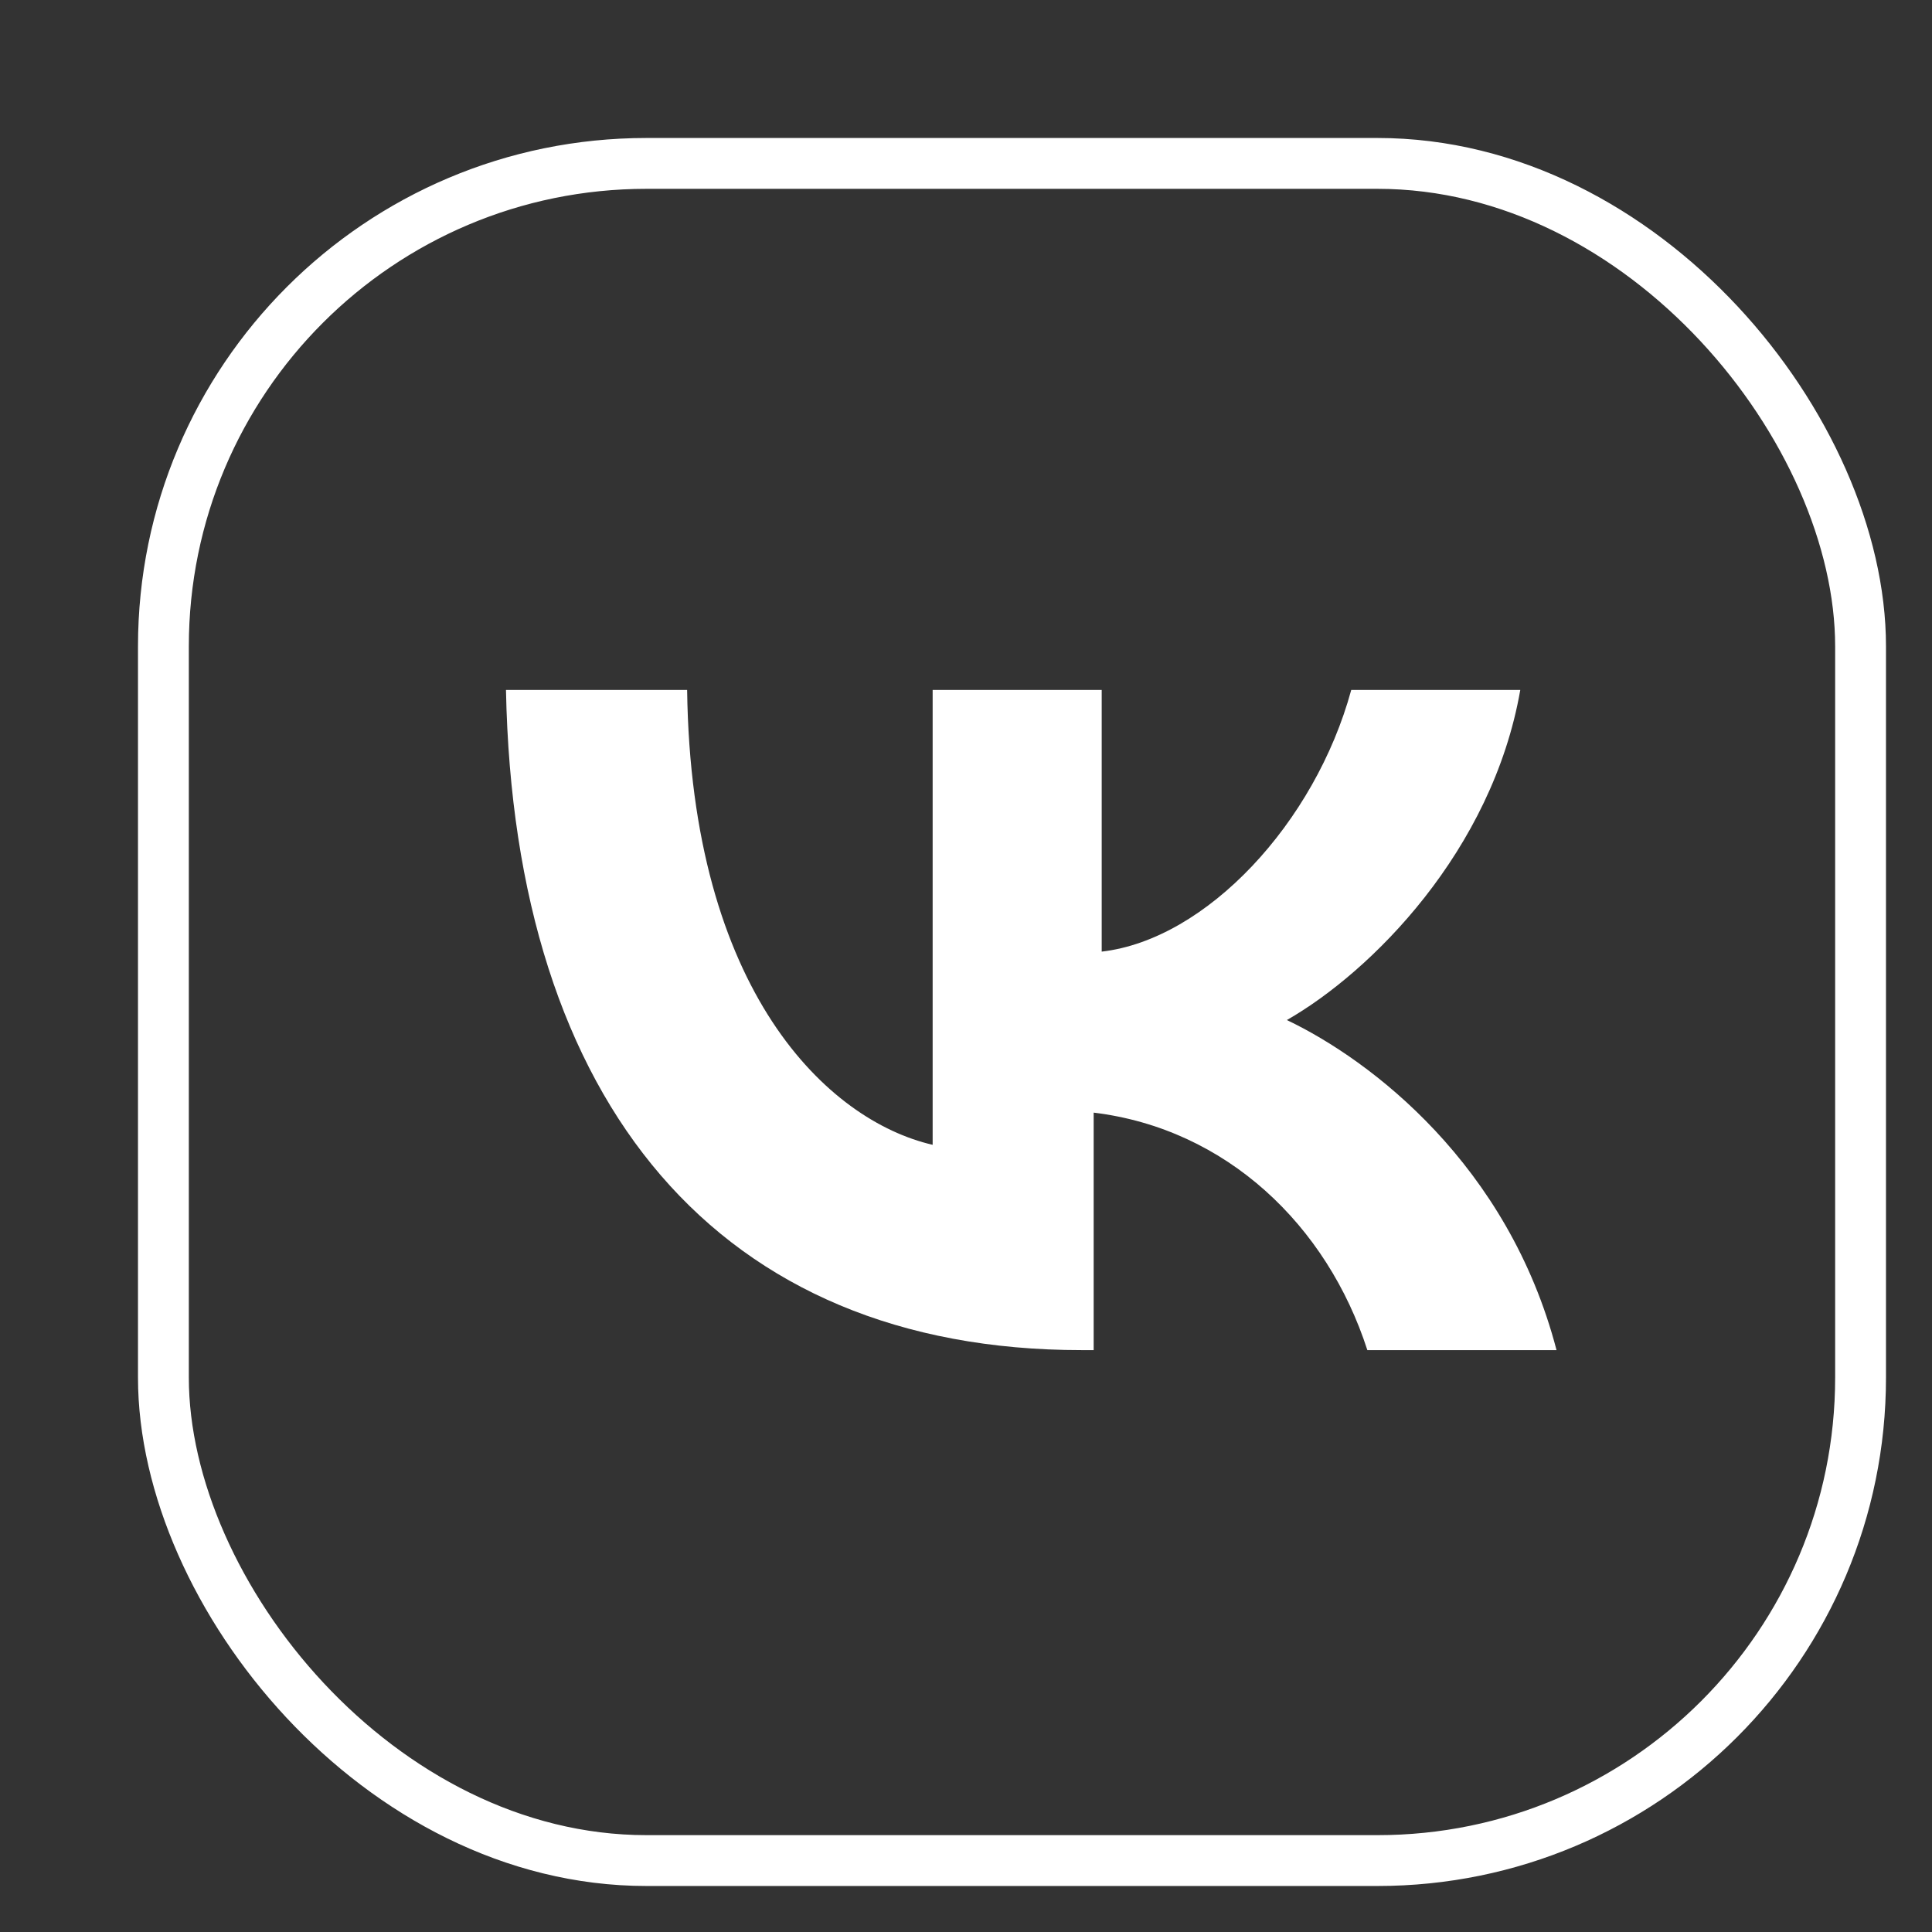 <svg width="38" height="38" viewBox="0 0 38 38" fill="none" xmlns="http://www.w3.org/2000/svg">
<rect x="0" y="0" width="38" height="38" fill="#333333" stroke="none"/>
<rect x="3.214" y="3.214" width="33.381" height="33.381" rx="9.5" stroke="white"/>
<path d="M21.273 26.555C14.148 26.555 10.111 21.726 9.952 13.571H13.515C13.594 19.509 16.286 22.042 18.344 22.517V13.571H21.669V18.717C23.727 18.48 25.865 16.184 26.577 13.571H29.902C29.348 16.738 26.973 19.113 25.311 20.063C26.973 20.855 29.665 22.913 30.615 26.555H26.894C26.102 24.101 24.123 22.201 21.511 21.884V26.555H21.273Z" fill="white"/>
</svg>
